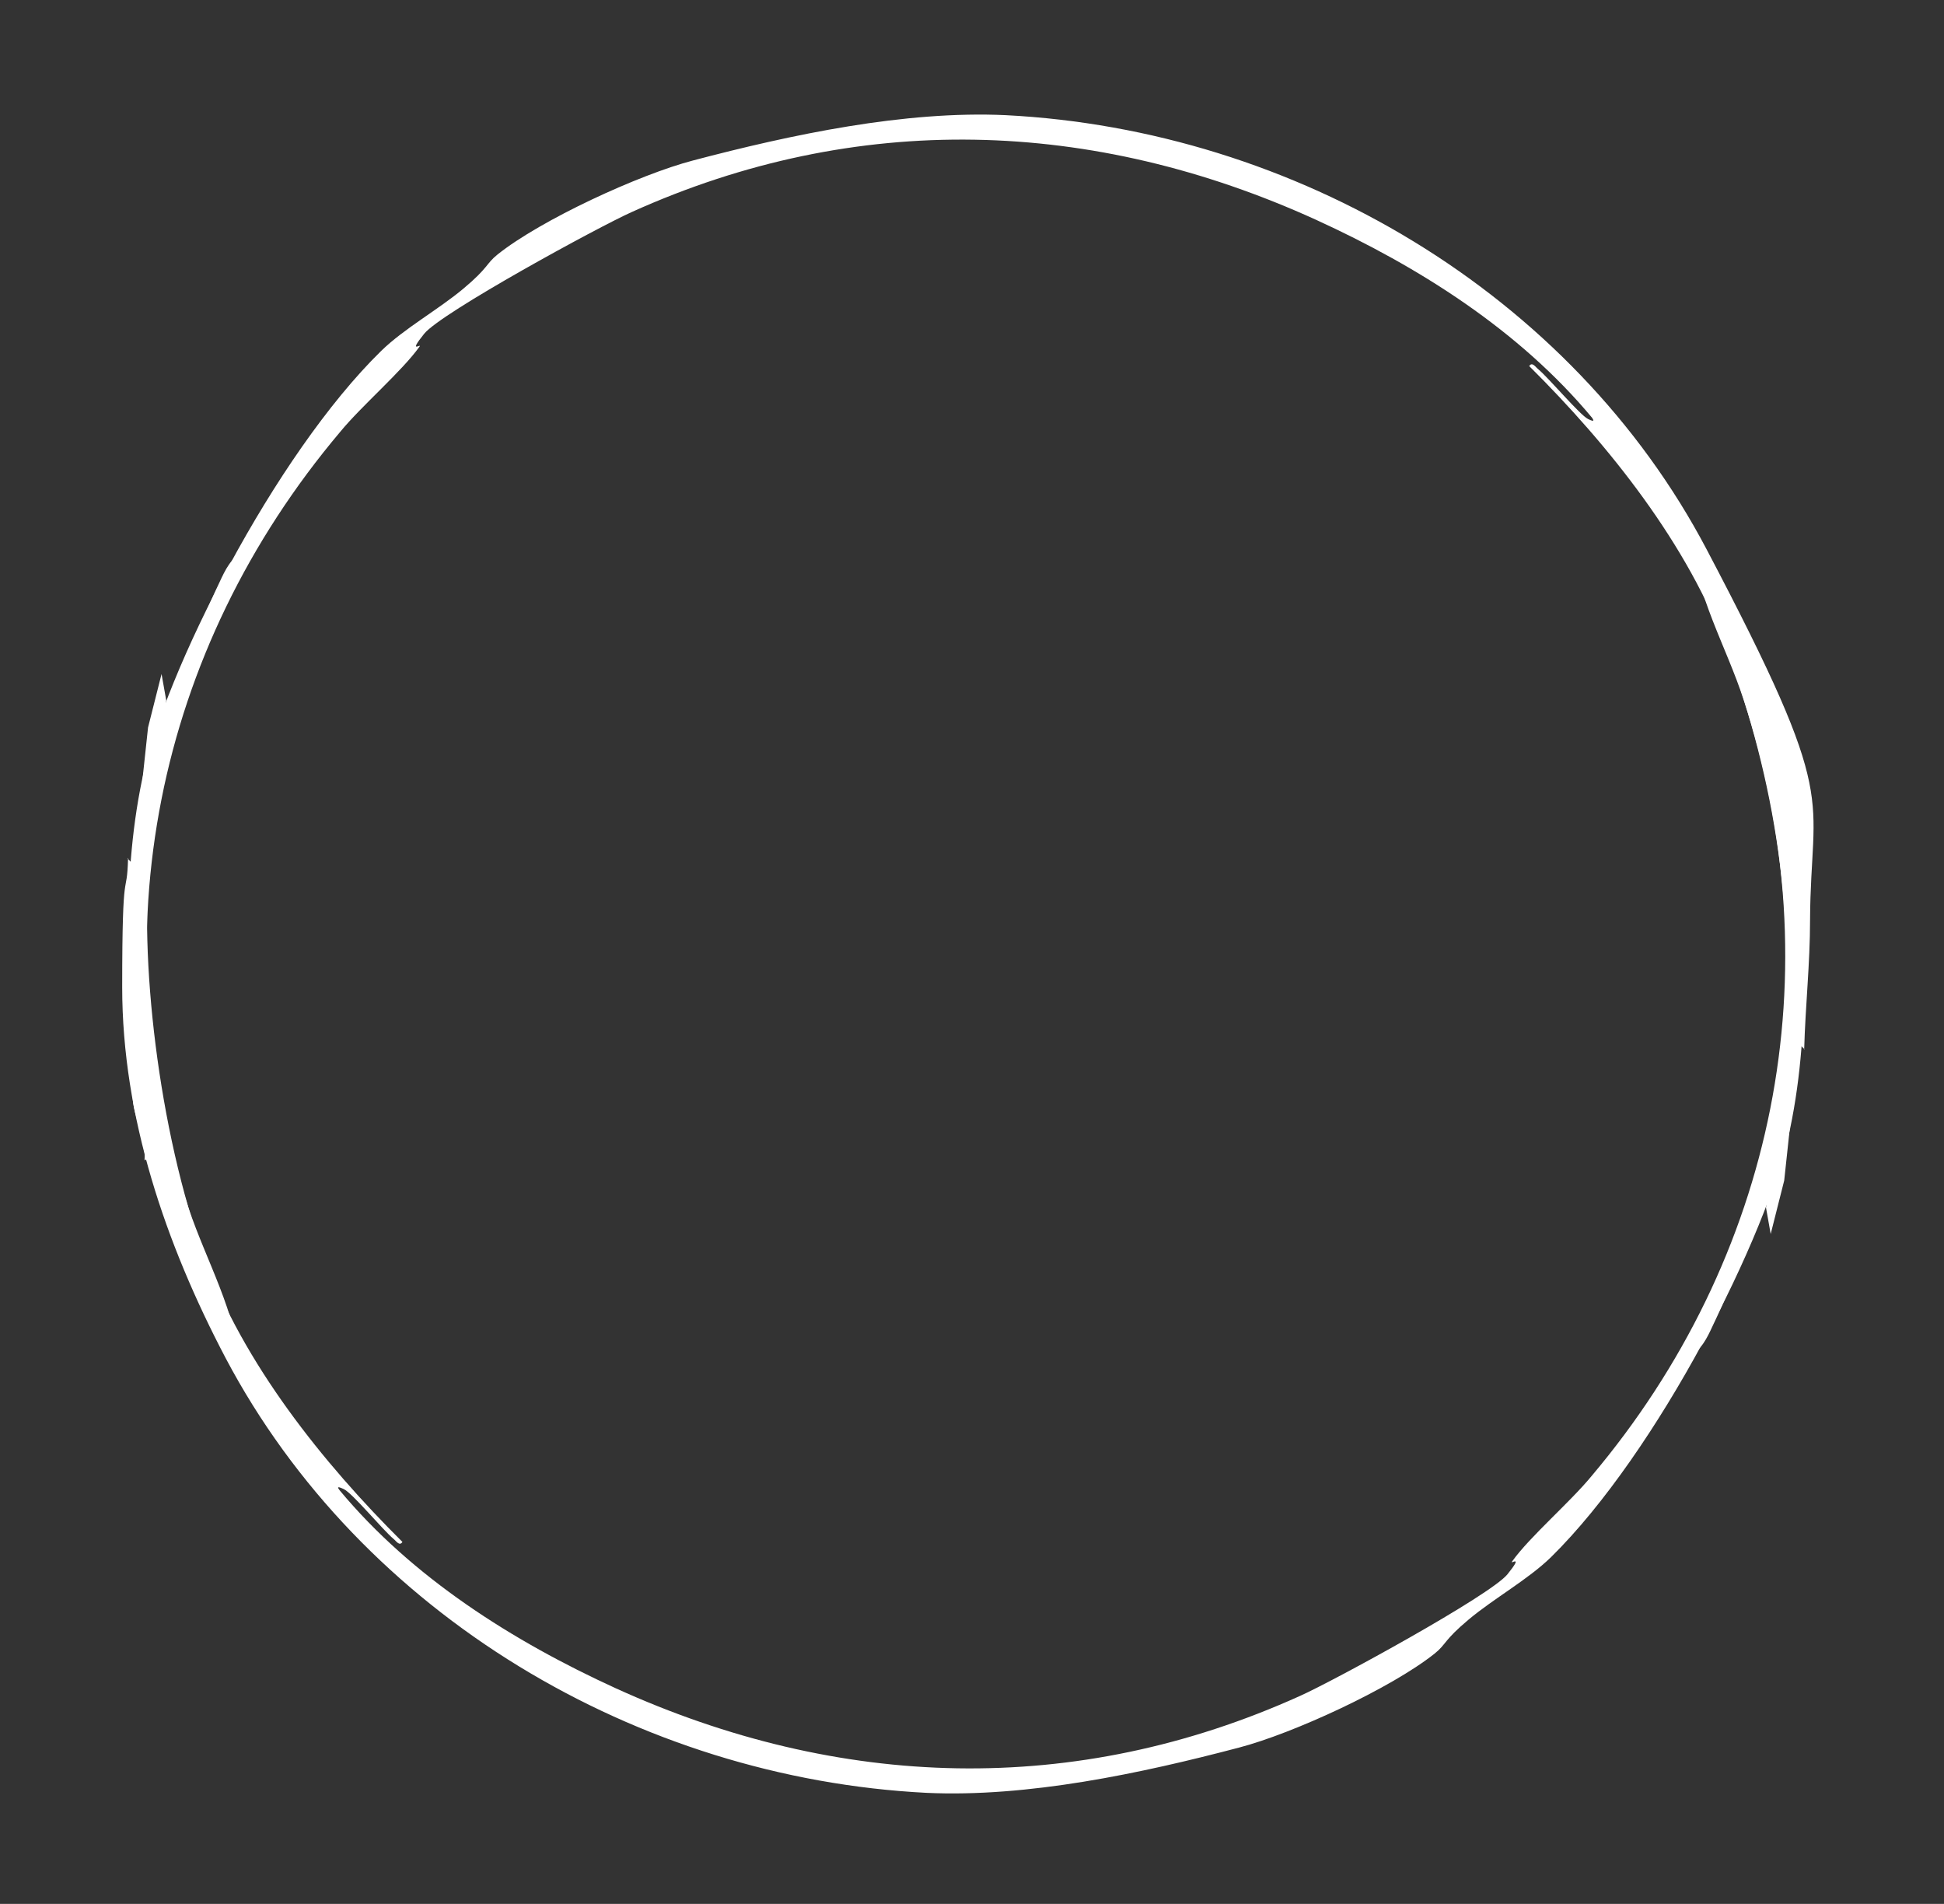 <?xml version="1.0" encoding="UTF-8"?>
<svg id="Layer_1" xmlns="http://www.w3.org/2000/svg" version="1.1" viewBox="0 0 330.9 324">
  <rect x="0" y="0" width="330.9" height="324" fill="#333333" stroke="none"/>
  <!-- Generator: Adobe Illustrator 29.3.0, SVG Export Plug-In . SVG Version: 2.1.0 Build 146)  -->
  <defs>
    <style>
      .st0 {
        fill: #fff;
      }
    </style>
  </defs>
  <path class="st0" d="M307.2,178.6l-1-1-2.5,23.3-2.3,9.1-.8-4.5c.6-4.3,2.3-9,2.7-13.2s.4-1.7-.4-1.6c-2.5,11.2-5.8,23.1-10.7,33.5-.9,1.8-1.8,4.3-3.3,5.6,6.3-16.2,12.4-32.7,14.4-50.1,2.7-23-1.3-47.3-9.3-68.9-6.6-18.1-20.1-35-33.7-48.5.5-.8,1.1.2,1.5.5,1.9,1.6,7.1,7.8,8.5,8.5s.8,0,.7-.2c-12.4-14.9-29.5-25.7-47-33.7-38-17.3-78.2-18.6-116.5-1.3-5.6,2.5-32.4,17.1-35.3,20.7s-.3,1.5-.8,2.2c-3,4.2-9.8,10-13.5,14.5-31.3,37.1-41.2,85.6-25.8,132.1,3.1,9.2,8.1,17.6,8.9,27.6-3-3.7-5.1-8.6-7-13.1s-4.1-10.3-5.7-15.1-2-8.3-2.3-8.6c-1-1-.8,1.2-1.4,1,.3-3.2-1.9-7.6-2-10.4-.5-18.3-2.2-36.2,1.6-54.4s22.5-55.1,40.7-72.9c3.9-3.8,9.7-7,14-10.6s3.8-4.2,5.8-5.8c7.4-5.9,24.1-13.6,33.3-16,16.7-4.4,36-8.5,53.2-7.7,49.1,2.5,96.3,30.2,119.3,73.9s17.7,41,17.6,63.1c0,7.4-.8,14.6-1,22Z"/>
  <path class="st0" d="M21.7,146.1l1,1,2.5-23.3,2.3-9.1.8,4.5c-.6,4.3-2.3,9-2.7,13.2s-.4,1.7.4,1.6c2.5-11.2,5.8-23.1,10.7-33.5.9-1.8,1.8-4.3,3.3-5.6-6.3,16.2-12.4,32.7-14.4,50.1s1.3,47.3,9.2,68.9c6.6,18.1,20.1,35,33.7,48.5-.5.8-1.1-.2-1.5-.5-1.9-1.6-7-7.8-8.5-8.5s-.8,0-.7.2c12.4,14.9,29.5,25.7,47,33.7,38,17.3,78.2,18.6,116.5,1.3,5.6-2.5,32.4-17.1,35.3-20.7s.3-1.5.8-2.2c3-4.2,9.8-10,13.5-14.5,31.3-37.1,41.2-85.6,25.9-132.1-3-9.2-8.1-17.6-8.9-27.6,3,3.7,5.1,8.6,7,13.1s4,10.3,5.7,15.1,2,8.3,2.3,8.6c1,1,.8-1.2,1.4-1-.3,3.2,1.9,7.6,2,10.4.5,18.3,2.2,36.2-1.6,54.4s-22.5,55-40.7,72.9c-3.9,3.8-9.7,7-14,10.6s-3.8,4.2-5.8,5.8c-7.4,5.9-24.1,13.6-33.3,16-16.7,4.4-36,8.5-53.2,7.7-49.1-2.5-96.2-30.3-119.3-74-10.2-19.4-17.6-41-17.6-63.1s.8-14.6,1-22Z"/>
</svg>